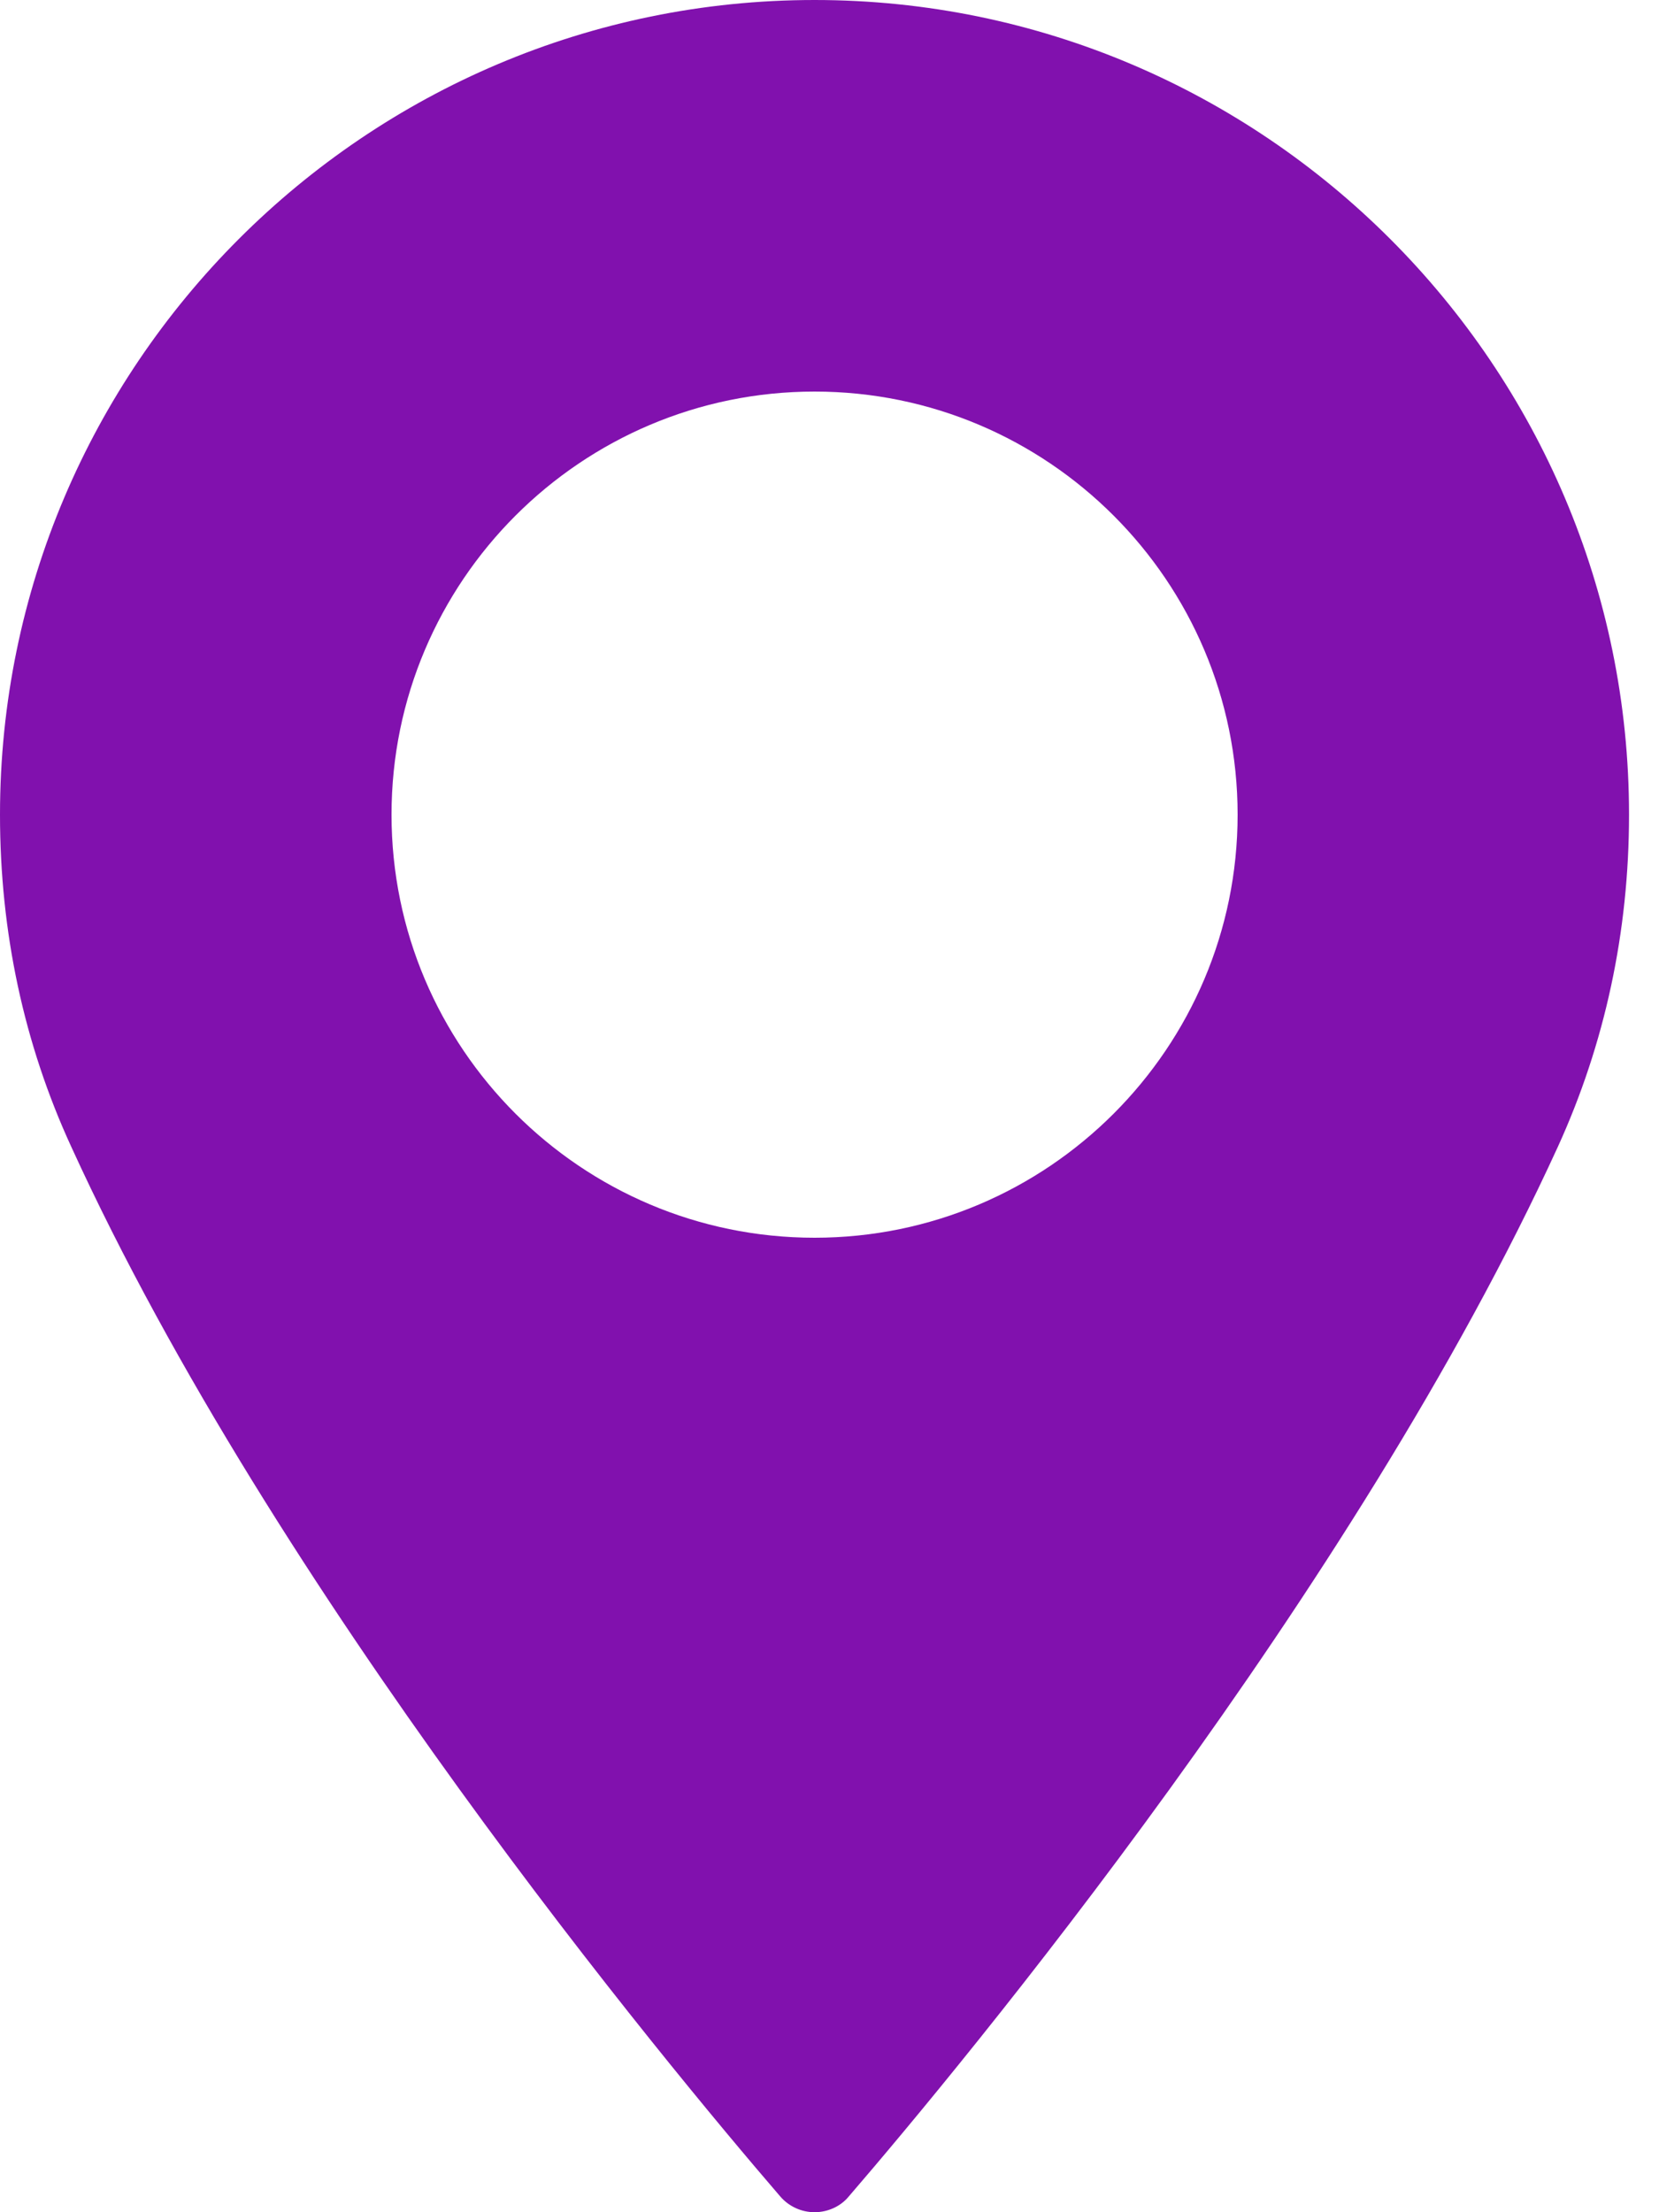 <svg width="15" height="20" viewBox="0 0 15 20" fill="none" xmlns="http://www.w3.org/2000/svg">
<path d="M7.365 0C3.305 0 0 3.305 0 7.365C0 8.424 0.215 9.435 0.645 10.369C2.485 14.397 6.017 18.652 7.056 19.859C7.134 19.949 7.248 20 7.365 20C7.482 20 7.599 19.949 7.673 19.859C8.713 18.652 12.241 14.397 14.085 10.369C14.511 9.435 14.729 8.424 14.729 7.365C14.729 3.305 11.424 0 7.365 0ZM7.365 11.19C5.255 11.19 3.54 9.475 3.54 7.365C3.54 5.255 5.255 3.54 7.365 3.54C9.475 3.54 11.19 5.255 11.19 7.365C11.19 9.475 9.475 11.19 7.365 11.19Z" fill="#8111AE"/>
</svg>
